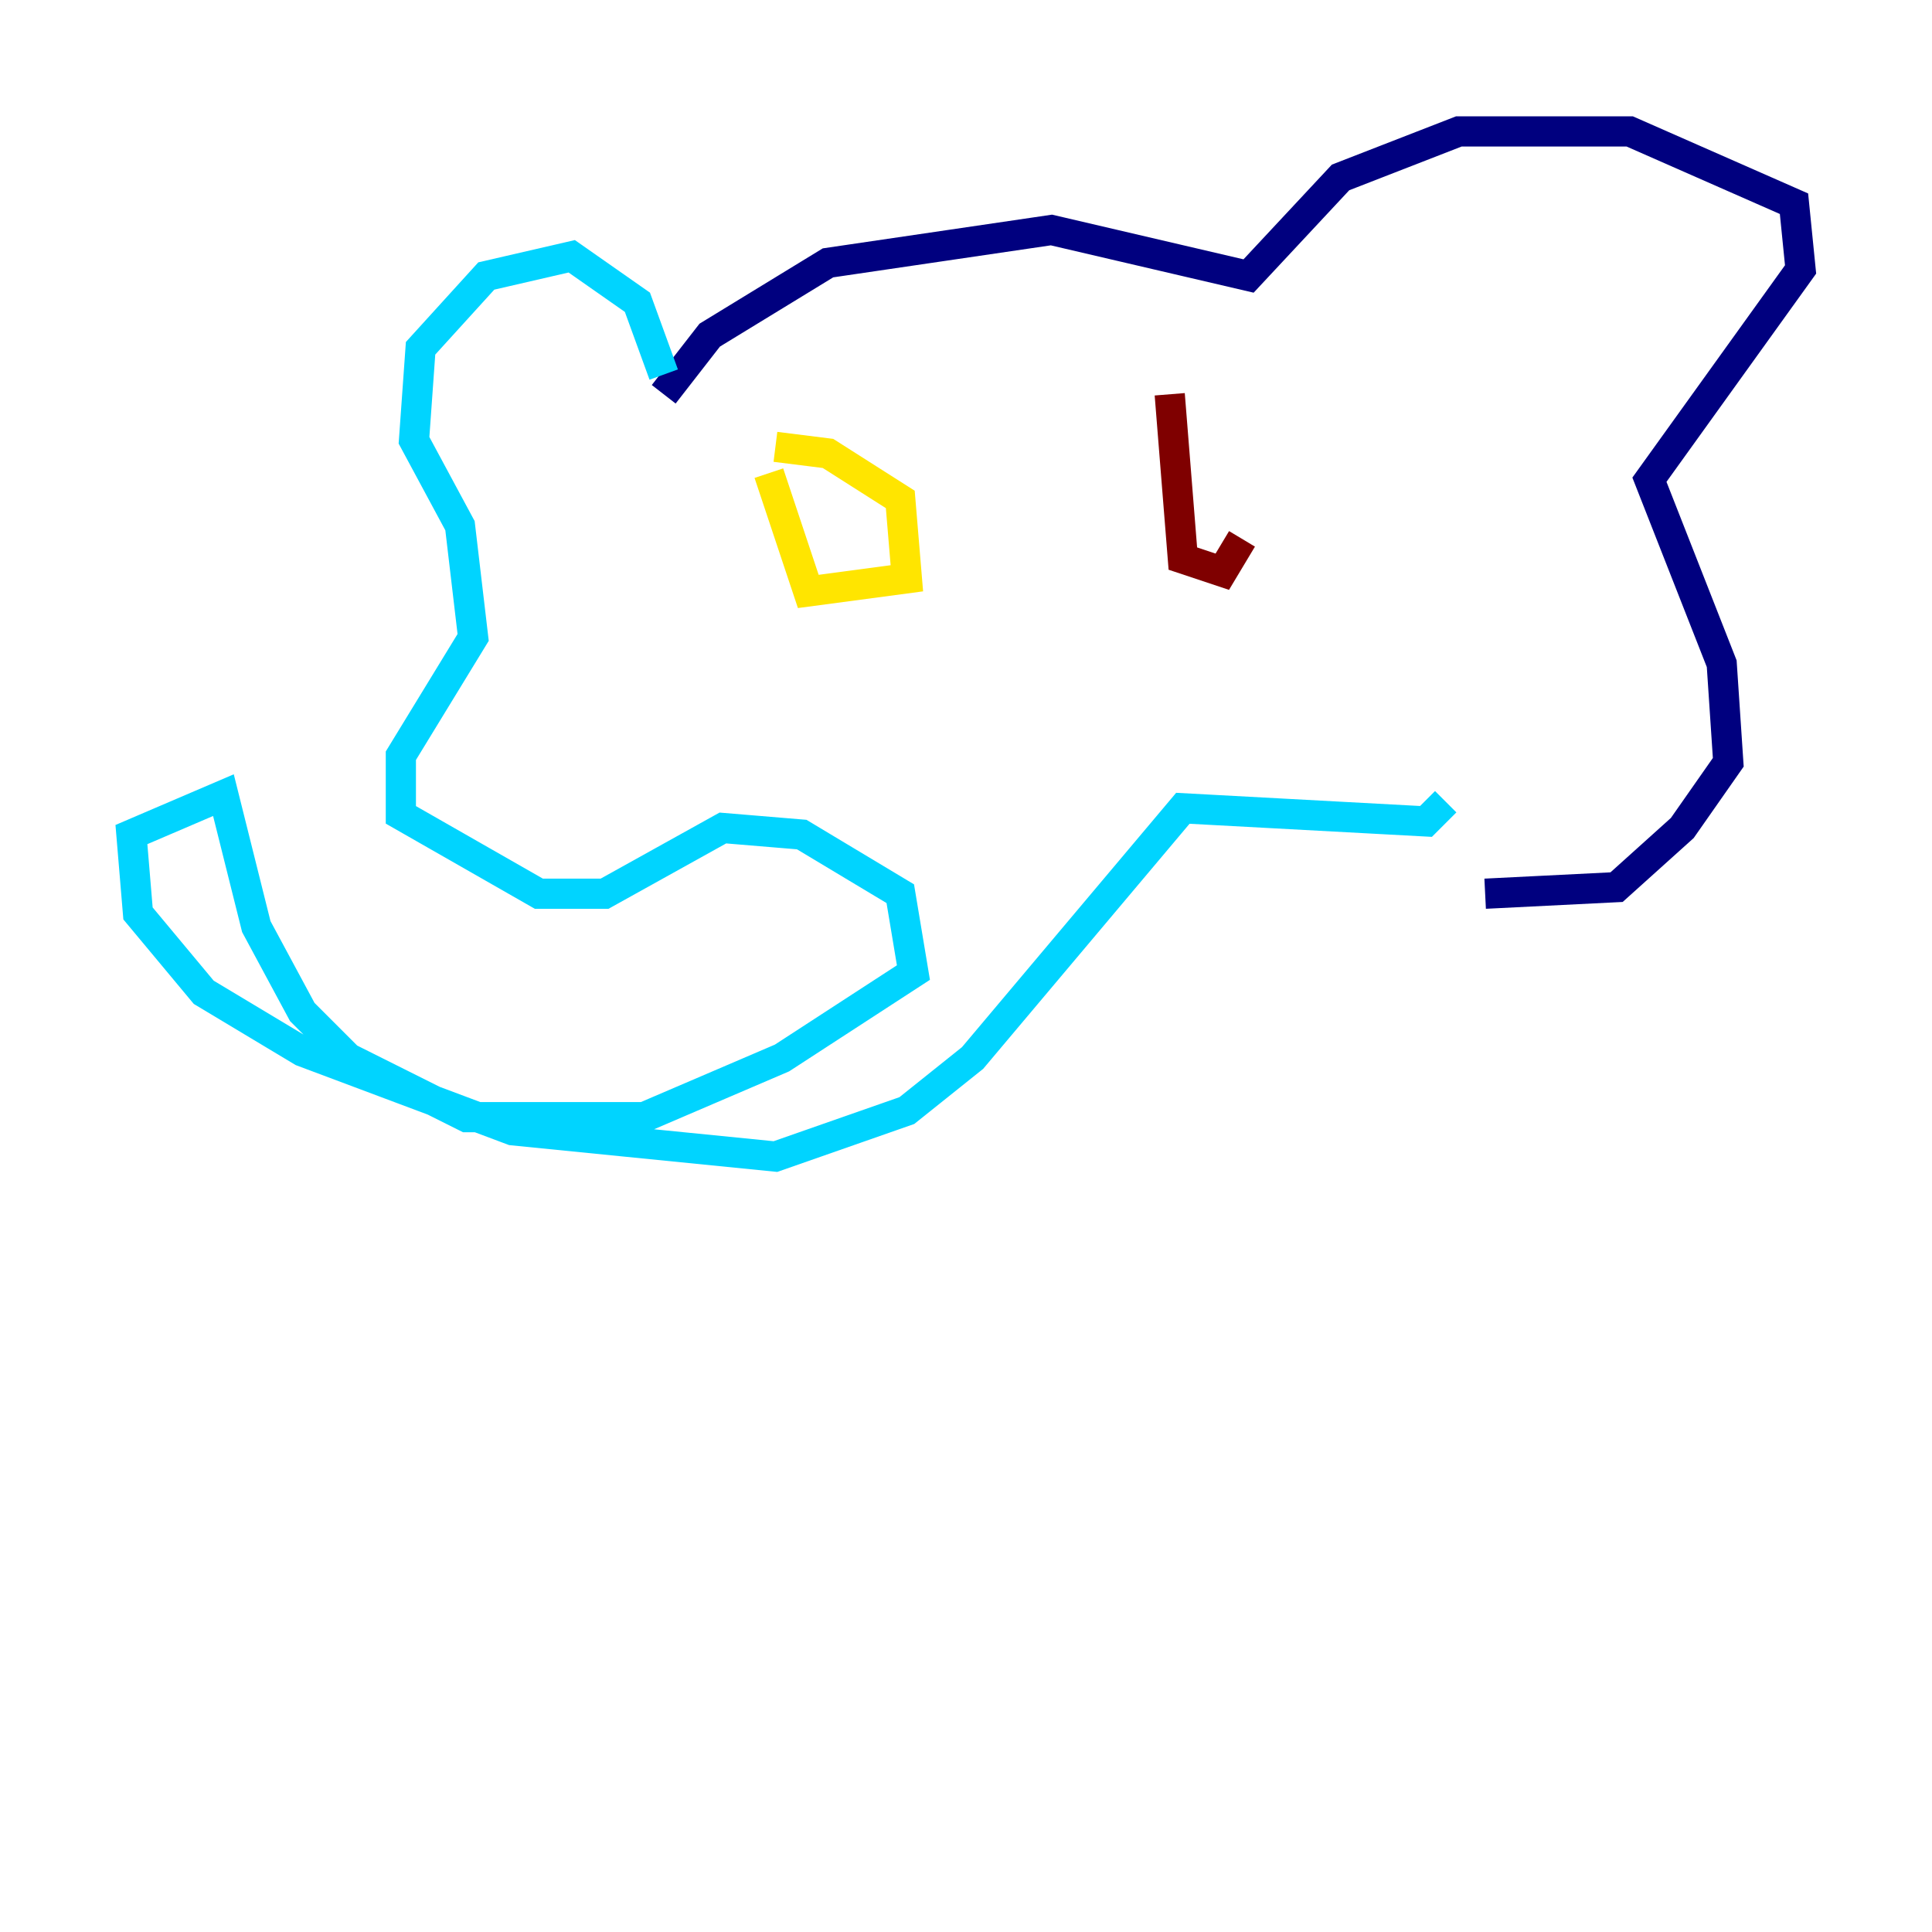 <?xml version="1.0" encoding="utf-8" ?>
<svg baseProfile="tiny" height="128" version="1.2" viewBox="0,0,128,128" width="128" xmlns="http://www.w3.org/2000/svg" xmlns:ev="http://www.w3.org/2001/xml-events" xmlns:xlink="http://www.w3.org/1999/xlink"><defs /><polyline fill="none" points="43.973,26.122 47.02,22.204 54.857,17.415 69.66,15.238 82.721,18.286 88.816,11.755 96.653,8.707 107.973,8.707 118.857,13.497 119.293,17.85 109.279,31.782 114.068,43.973 114.503,50.503 111.456,54.857 107.102,58.776 98.395,59.211" stroke="#00007f" stroke-width="2" /><polyline fill="none" points="43.973,24.816 42.231,20.027 37.878,16.98 32.218,18.286 27.864,23.075 27.429,29.17 30.476,34.83 31.347,42.231 26.558,50.068 26.558,53.986 35.701,59.211 40.054,59.211 47.891,54.857 53.116,55.292 59.646,59.211 60.517,64.435 51.809,70.095 42.667,74.014 30.912,74.014 23.075,70.095 20.027,67.048 16.98,61.388 14.803,52.68 8.707,55.292 9.143,60.517 13.497,65.742 20.027,69.66 33.959,74.884 51.374,76.626 60.082,73.578 64.435,70.095 78.367,53.551 94.476,54.422 95.782,53.116" stroke="#00d4ff" stroke-width="2" /><polyline fill="none" points="50.939,31.347 53.551,39.184 60.082,38.313 59.646,33.088 54.857,30.041 51.374,29.605" stroke="#ffe500" stroke-width="2" /><polyline fill="none" points="77.497,26.122 78.367,37.007 80.98,37.878 82.286,35.701" stroke="#7f0000" stroke-width="2" /></svg>